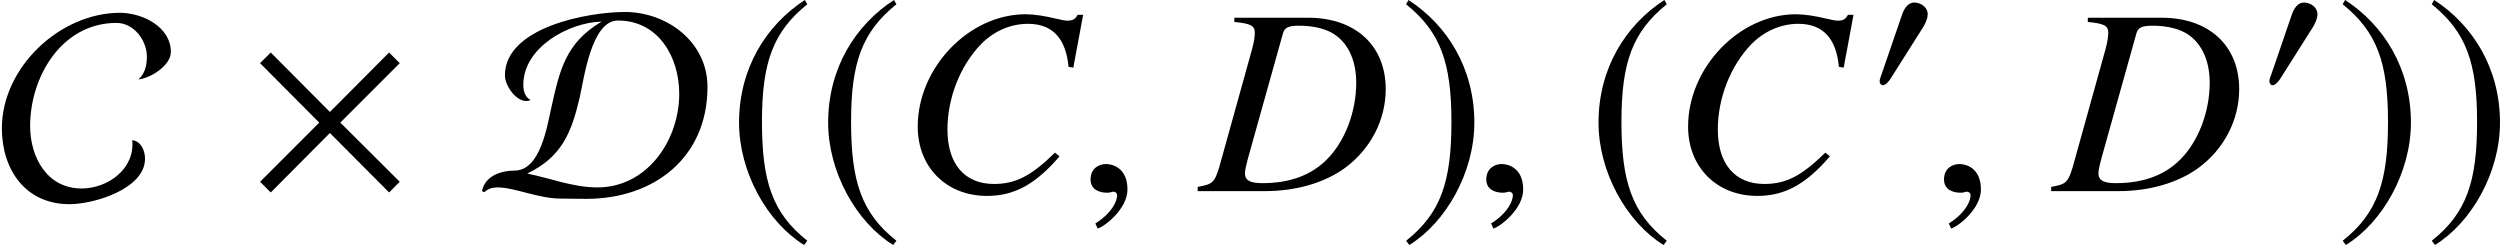 <?xml version='1.0' encoding='UTF-8'?>
<!-- This file was generated by dvisvgm 2.1.3 -->
<svg height='9.121pt' version='1.1' viewBox='76.961 55.648 93.092 9.121' width='93.092pt' xmlns='http://www.w3.org/2000/svg' xmlns:xlink='http://www.w3.org/1999/xlink'>
<defs>
<use id='g4-2' transform='scale(1.37)' xlink:href='#g1-2'/>
<use id='g4-67' transform='scale(1.37)' xlink:href='#g1-67'/>
<use id='g4-68' transform='scale(1.37)' xlink:href='#g1-68'/>
<use id='g4-185' transform='scale(1.37)' xlink:href='#g1-185'/>
<use id='g4-186' transform='scale(1.37)' xlink:href='#g1-186'/>
<path d='M4.202 -0.254L2.587 -1.862L4.202 -3.478L3.913 -3.768L2.304 -2.152L0.696 -3.768L0.406 -3.478L2.014 -1.862L0.406 -0.254L0.696 0.036L2.304 -1.58L3.913 0.036L4.202 -0.254Z' id='g1-2'/>
<path d='M2.152 -2.978C2.152 -3.232 1.891 -3.405 1.659 -3.405C1.391 -3.405 1.261 -3.145 1.188 -2.927L0.435 -0.732C0.413 -0.674 0.362 -0.543 0.362 -0.478S0.406 -0.326 0.478 -0.326C0.587 -0.326 0.71 -0.478 0.761 -0.558L1.949 -2.435C2.05 -2.587 2.152 -2.79 2.152 -2.978Z' id='g1-48'/>
<path d='M4.644 -3.782C4.644 -4.471 3.862 -4.847 3.26 -4.847C1.63 -4.847 0.051 -3.362 0.051 -1.71C0.051 -0.587 0.688 0.355 1.891 0.355C2.55 0.355 3.942 -0.058 3.942 -0.884C3.942 -1.094 3.833 -1.362 3.594 -1.384C3.674 -0.609 2.934 -0.072 2.217 -0.072C1.275 -0.072 0.819 -0.927 0.819 -1.768C0.819 -3.116 1.681 -4.572 3.166 -4.572C3.637 -4.572 3.992 -4.101 3.992 -3.652C3.992 -3.427 3.942 -3.188 3.76 -3.036C4.087 -3.065 4.644 -3.413 4.644 -3.782Z' id='g1-67'/>
<path d='M6.18 -2.833C6.18 -4.05 5.086 -4.869 3.934 -4.869C2.934 -4.869 0.674 -4.456 0.674 -3.145C0.674 -2.876 0.964 -2.449 1.253 -2.449C1.297 -2.449 1.333 -2.456 1.369 -2.478C1.217 -2.558 1.174 -2.732 1.174 -2.891C1.174 -3.905 2.406 -4.586 3.304 -4.608C2.326 -4.029 2.166 -3.304 1.935 -2.268C1.819 -1.753 1.637 -0.558 0.935 -0.558C0.565 -0.558 0.13 -0.413 0.051 0L0.116 0.029C0.21 -0.065 0.341 -0.101 0.471 -0.101C0.942 -0.101 1.58 0.203 2.195 0.203C2.427 0.203 2.652 0.21 2.884 0.21C4.724 0.21 6.18 -0.906 6.18 -2.833ZM5.412 -2.645C5.412 -1.384 4.543 -0.101 3.188 -0.101C2.536 -0.101 1.913 -0.348 1.282 -0.478C2.21 -0.927 2.478 -1.572 2.703 -2.529C2.826 -3.058 3.021 -4.637 3.746 -4.637C4.847 -4.637 5.412 -3.645 5.412 -2.645Z' id='g1-68'/>
<path d='M2.137 -5.195C1.087 -4.514 0.348 -3.34 0.348 -1.862C0.348 -0.514 1.116 0.848 2.116 1.464L2.203 1.348C1.246 0.594 0.971 -0.283 0.971 -1.884C0.971 -3.492 1.268 -4.326 2.203 -5.079L2.137 -5.195Z' id='g1-185'/>
<path d='M0.275 -5.195L0.21 -5.079C1.145 -4.326 1.442 -3.492 1.442 -1.884C1.442 -0.283 1.167 0.594 0.21 1.348L0.297 1.464C1.297 0.848 2.065 -0.514 2.065 -1.862C2.065 -3.34 1.326 -4.514 0.275 -5.195Z' id='g1-186'/>
<path d='M6.447 -4.598L6.813 -6.566H6.605C6.526 -6.408 6.427 -6.348 6.23 -6.348C6.151 -6.348 6.032 -6.368 5.824 -6.418C5.379 -6.526 4.984 -6.586 4.667 -6.586C2.561 -6.586 0.653 -4.598 0.653 -2.403C0.653 -0.89 1.721 0.178 3.233 0.178C4.252 0.178 5.043 -0.257 5.933 -1.295L5.765 -1.434C4.875 -0.564 4.301 -0.267 3.491 -0.267C2.393 -0.267 1.76 -1.018 1.76 -2.294C1.76 -3.471 2.235 -4.667 3.006 -5.468C3.481 -5.953 4.104 -6.23 4.756 -6.23C5.666 -6.23 6.17 -5.696 6.269 -4.628L6.447 -4.598Z' id='g9-67'/>
<path d='M1.285 -6.299C1.899 -6.24 2.047 -6.16 2.047 -5.893C2.047 -5.745 2.007 -5.508 1.938 -5.261L0.722 -0.89C0.544 -0.316 0.475 -0.257 -0.079 -0.158V0H2.423C3.58 0 4.638 -0.307 5.399 -0.86C6.358 -1.562 6.922 -2.65 6.922 -3.797C6.922 -5.419 5.795 -6.457 4.034 -6.457H1.285V-6.299ZM3.095 -5.874C3.154 -6.091 3.303 -6.16 3.698 -6.16C4.262 -6.16 4.756 -6.032 5.073 -5.795C5.557 -5.439 5.824 -4.816 5.824 -4.034C5.824 -2.966 5.409 -1.859 4.737 -1.187C4.153 -0.593 3.352 -0.297 2.324 -0.297C1.869 -0.297 1.681 -0.405 1.681 -0.663C1.681 -0.791 1.73 -1.009 1.899 -1.602L3.095 -5.874Z' id='g9-68'/>
<path d='M1.928 -0.059C1.928 -0.88 1.355 -1.009 1.127 -1.009C0.88 -1.009 0.554 -0.86 0.554 -0.435C0.554 -0.04 0.91 0.059 1.167 0.059C1.236 0.059 1.285 0.049 1.315 0.04C1.355 0.03 1.384 0.02 1.404 0.02C1.473 0.02 1.543 0.069 1.543 0.158C1.543 0.346 1.384 0.791 0.732 1.206L0.821 1.394C1.117 1.295 1.928 0.643 1.928 -0.059Z' id='g8-59'/>
</defs>
<g id='page1'>
<use x='76.961' xlink:href='#g4-67' y='62.765'/>
<use x='86.089' xlink:href='#g4-2' y='62.765'/>
<use x='94.839' xlink:href='#g4-68' y='62.765'/>
<use x='104.004' xlink:href='#g4-185' y='62.765'/>
<use x='107.322' xlink:href='#g4-185' y='62.765'/>
<use x='110.481' xlink:href='#g9-67' y='62.765'/>
<use x='117.016' xlink:href='#g8-59' y='62.765'/>
<use x='121.639' xlink:href='#g9-68' y='62.765'/>
<use x='129.032' xlink:href='#g4-186' y='62.765'/>
<use x='131.752' xlink:href='#g8-59' y='62.765'/>
<use x='136.008' xlink:href='#g4-185' y='62.765'/>
<use x='139.167' xlink:href='#g9-67' y='62.765'/>
<use x='146.59' xlink:href='#g1-48' y='59.148'/>
<use x='148.796' xlink:href='#g8-59' y='62.765'/>
<use x='153.419' xlink:href='#g9-68' y='62.765'/>
<use x='161.103' xlink:href='#g1-48' y='59.148'/>
<use x='163.907' xlink:href='#g4-186' y='62.765'/>
<use x='167.224' xlink:href='#g4-186' y='62.765'/>
</g>
</svg>